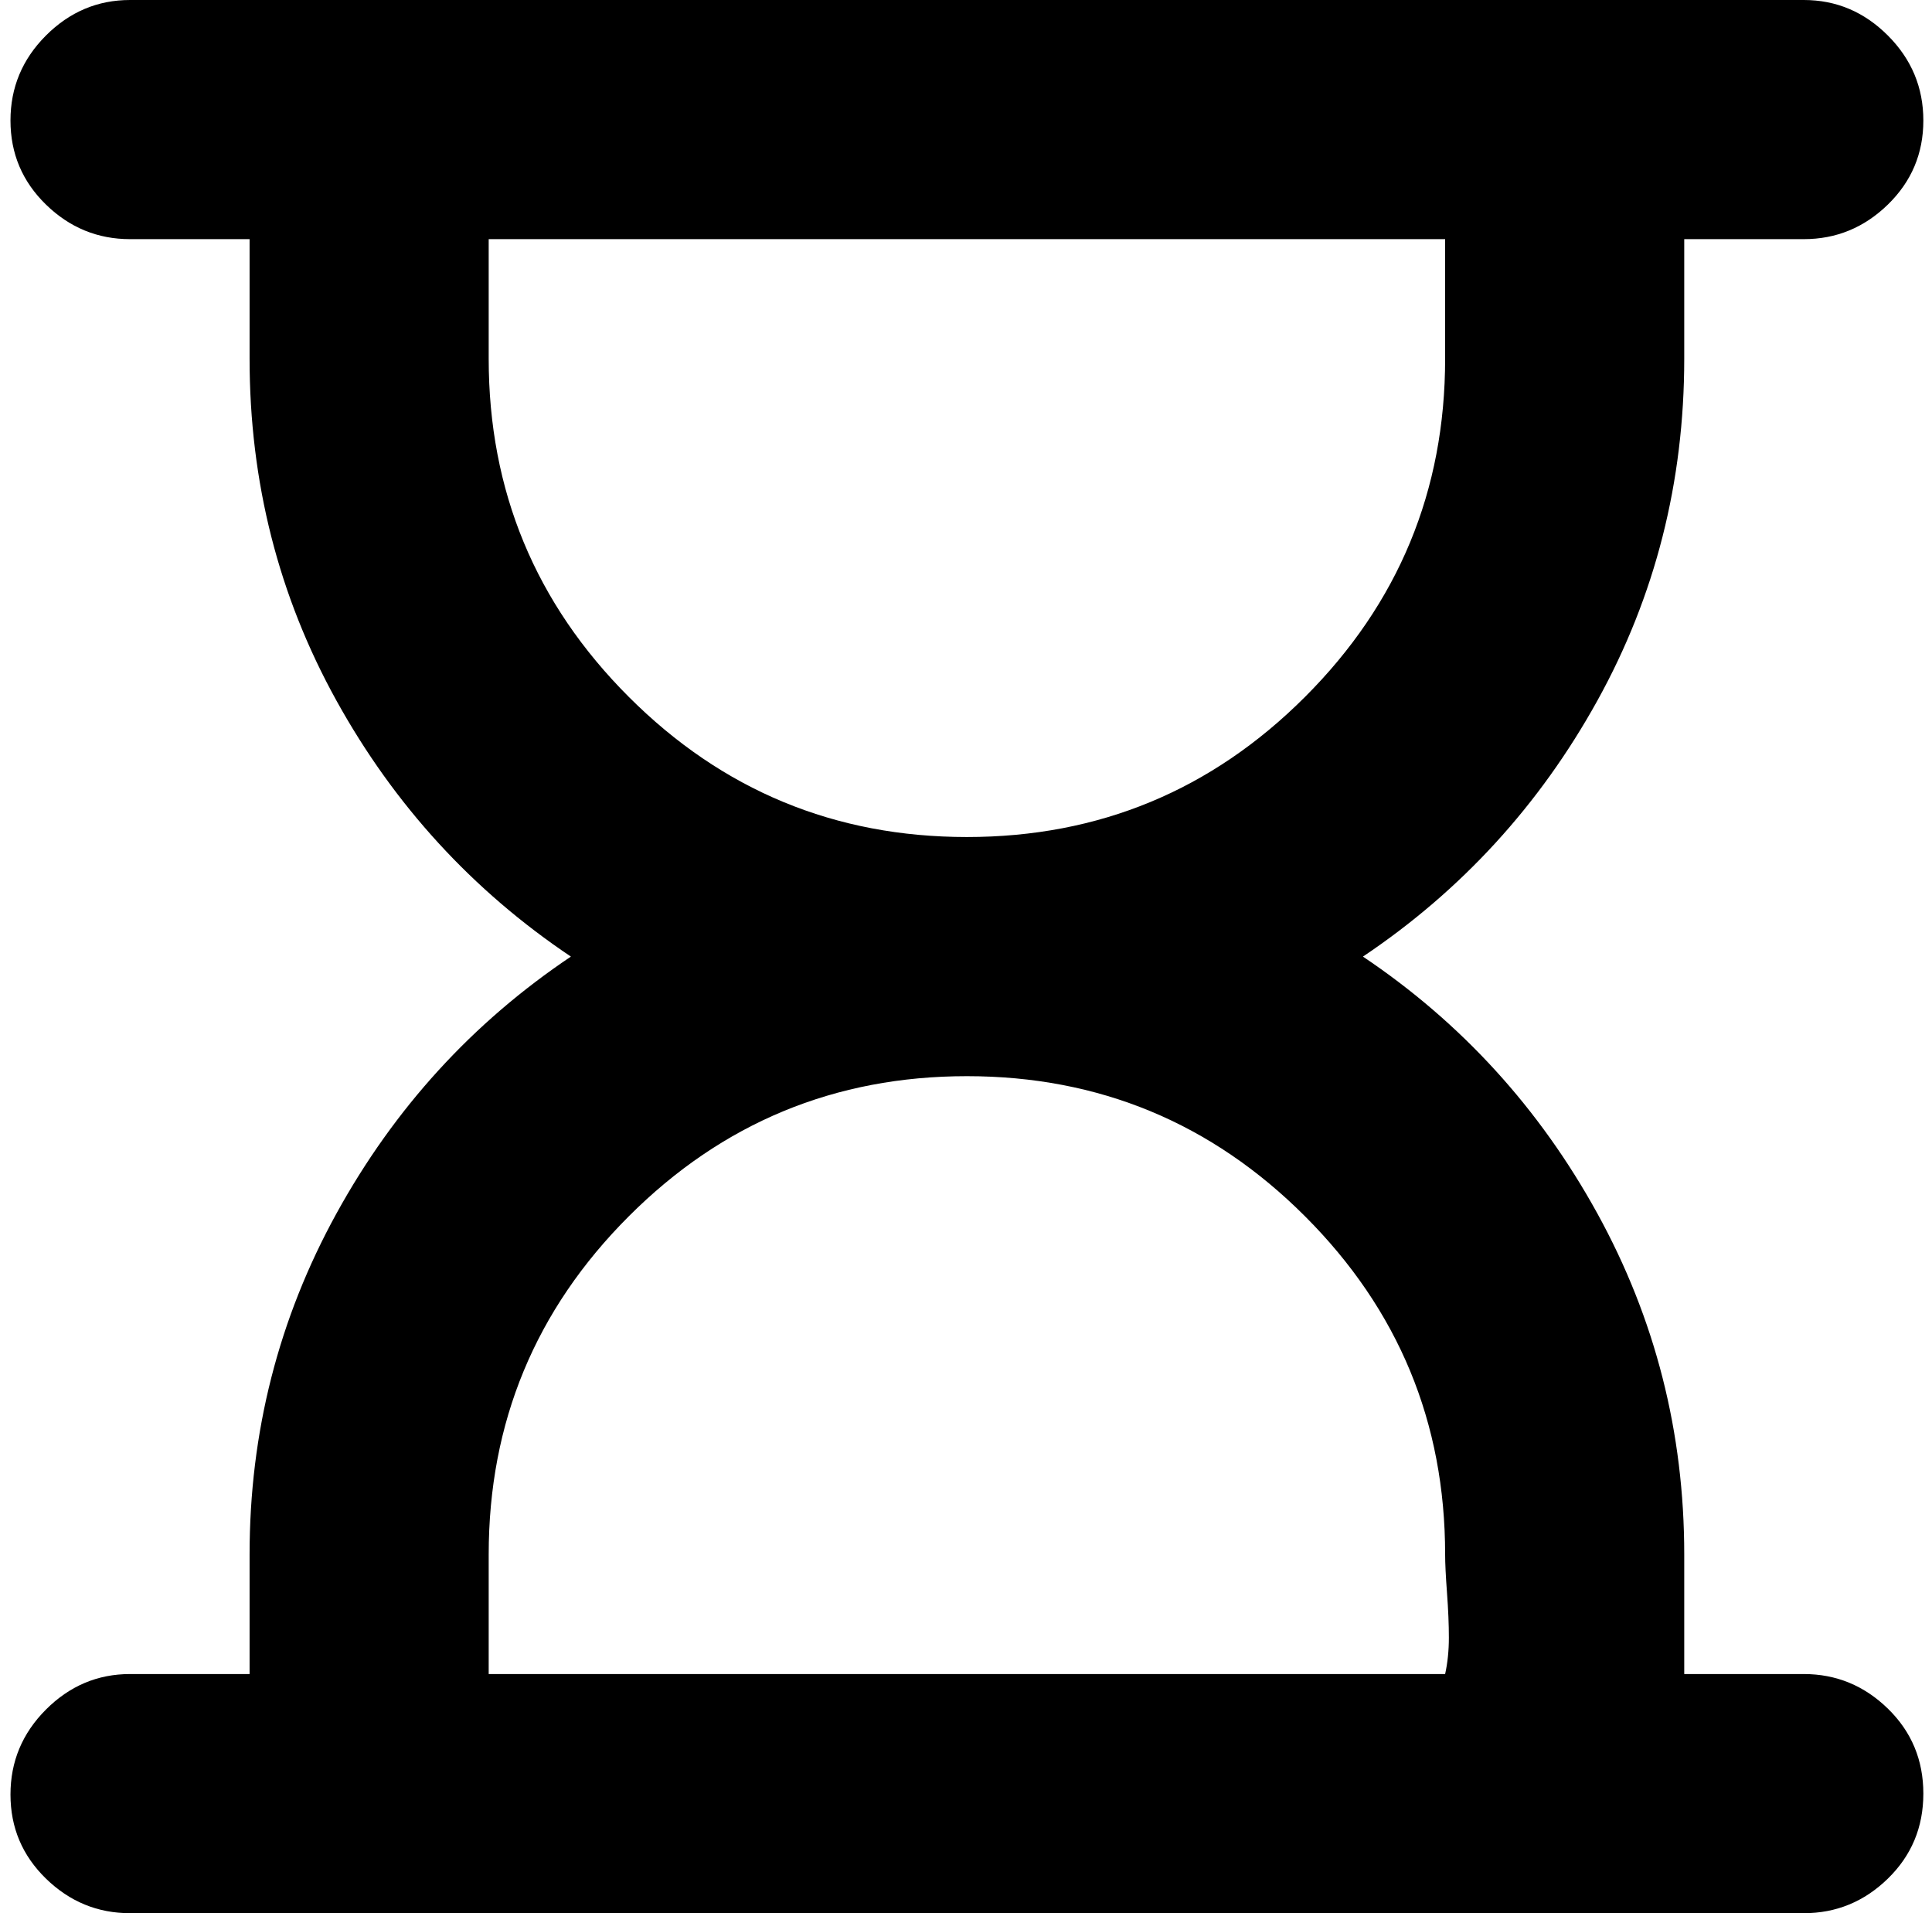 <svg xmlns="http://www.w3.org/2000/svg" width="1.01em" height="1em" viewBox="0 0 1025 1024"><path fill="currentColor" d="M960.988 128h-64v64q0 99-46.5 183t-125.5 137q79 53 125.5 137.5t46.5 182.5v64h64q26 0 45 18.5t19 45.5t-19 45.5t-45 18.5h-896q-26 0-45-18.5t-19-45t19-45.5t45-19h64v-64q0-98 46.5-182.5t125.5-137.5q-79-53-125.5-137t-46.5-183v-64h-64q-26 0-45-18.5t-19-45t19-45.5t45-19h896q26 0 45 19t19 45.5t-19 45t-45 18.5m-704 704v64h512q2-9 2-19.5t-1-24t-1-20.5q0-106-75-181t-181-75t-181 75t-75 181m512-704h-512v64q0 106 75 181t181 75t181-75t75-181z"/></svg>